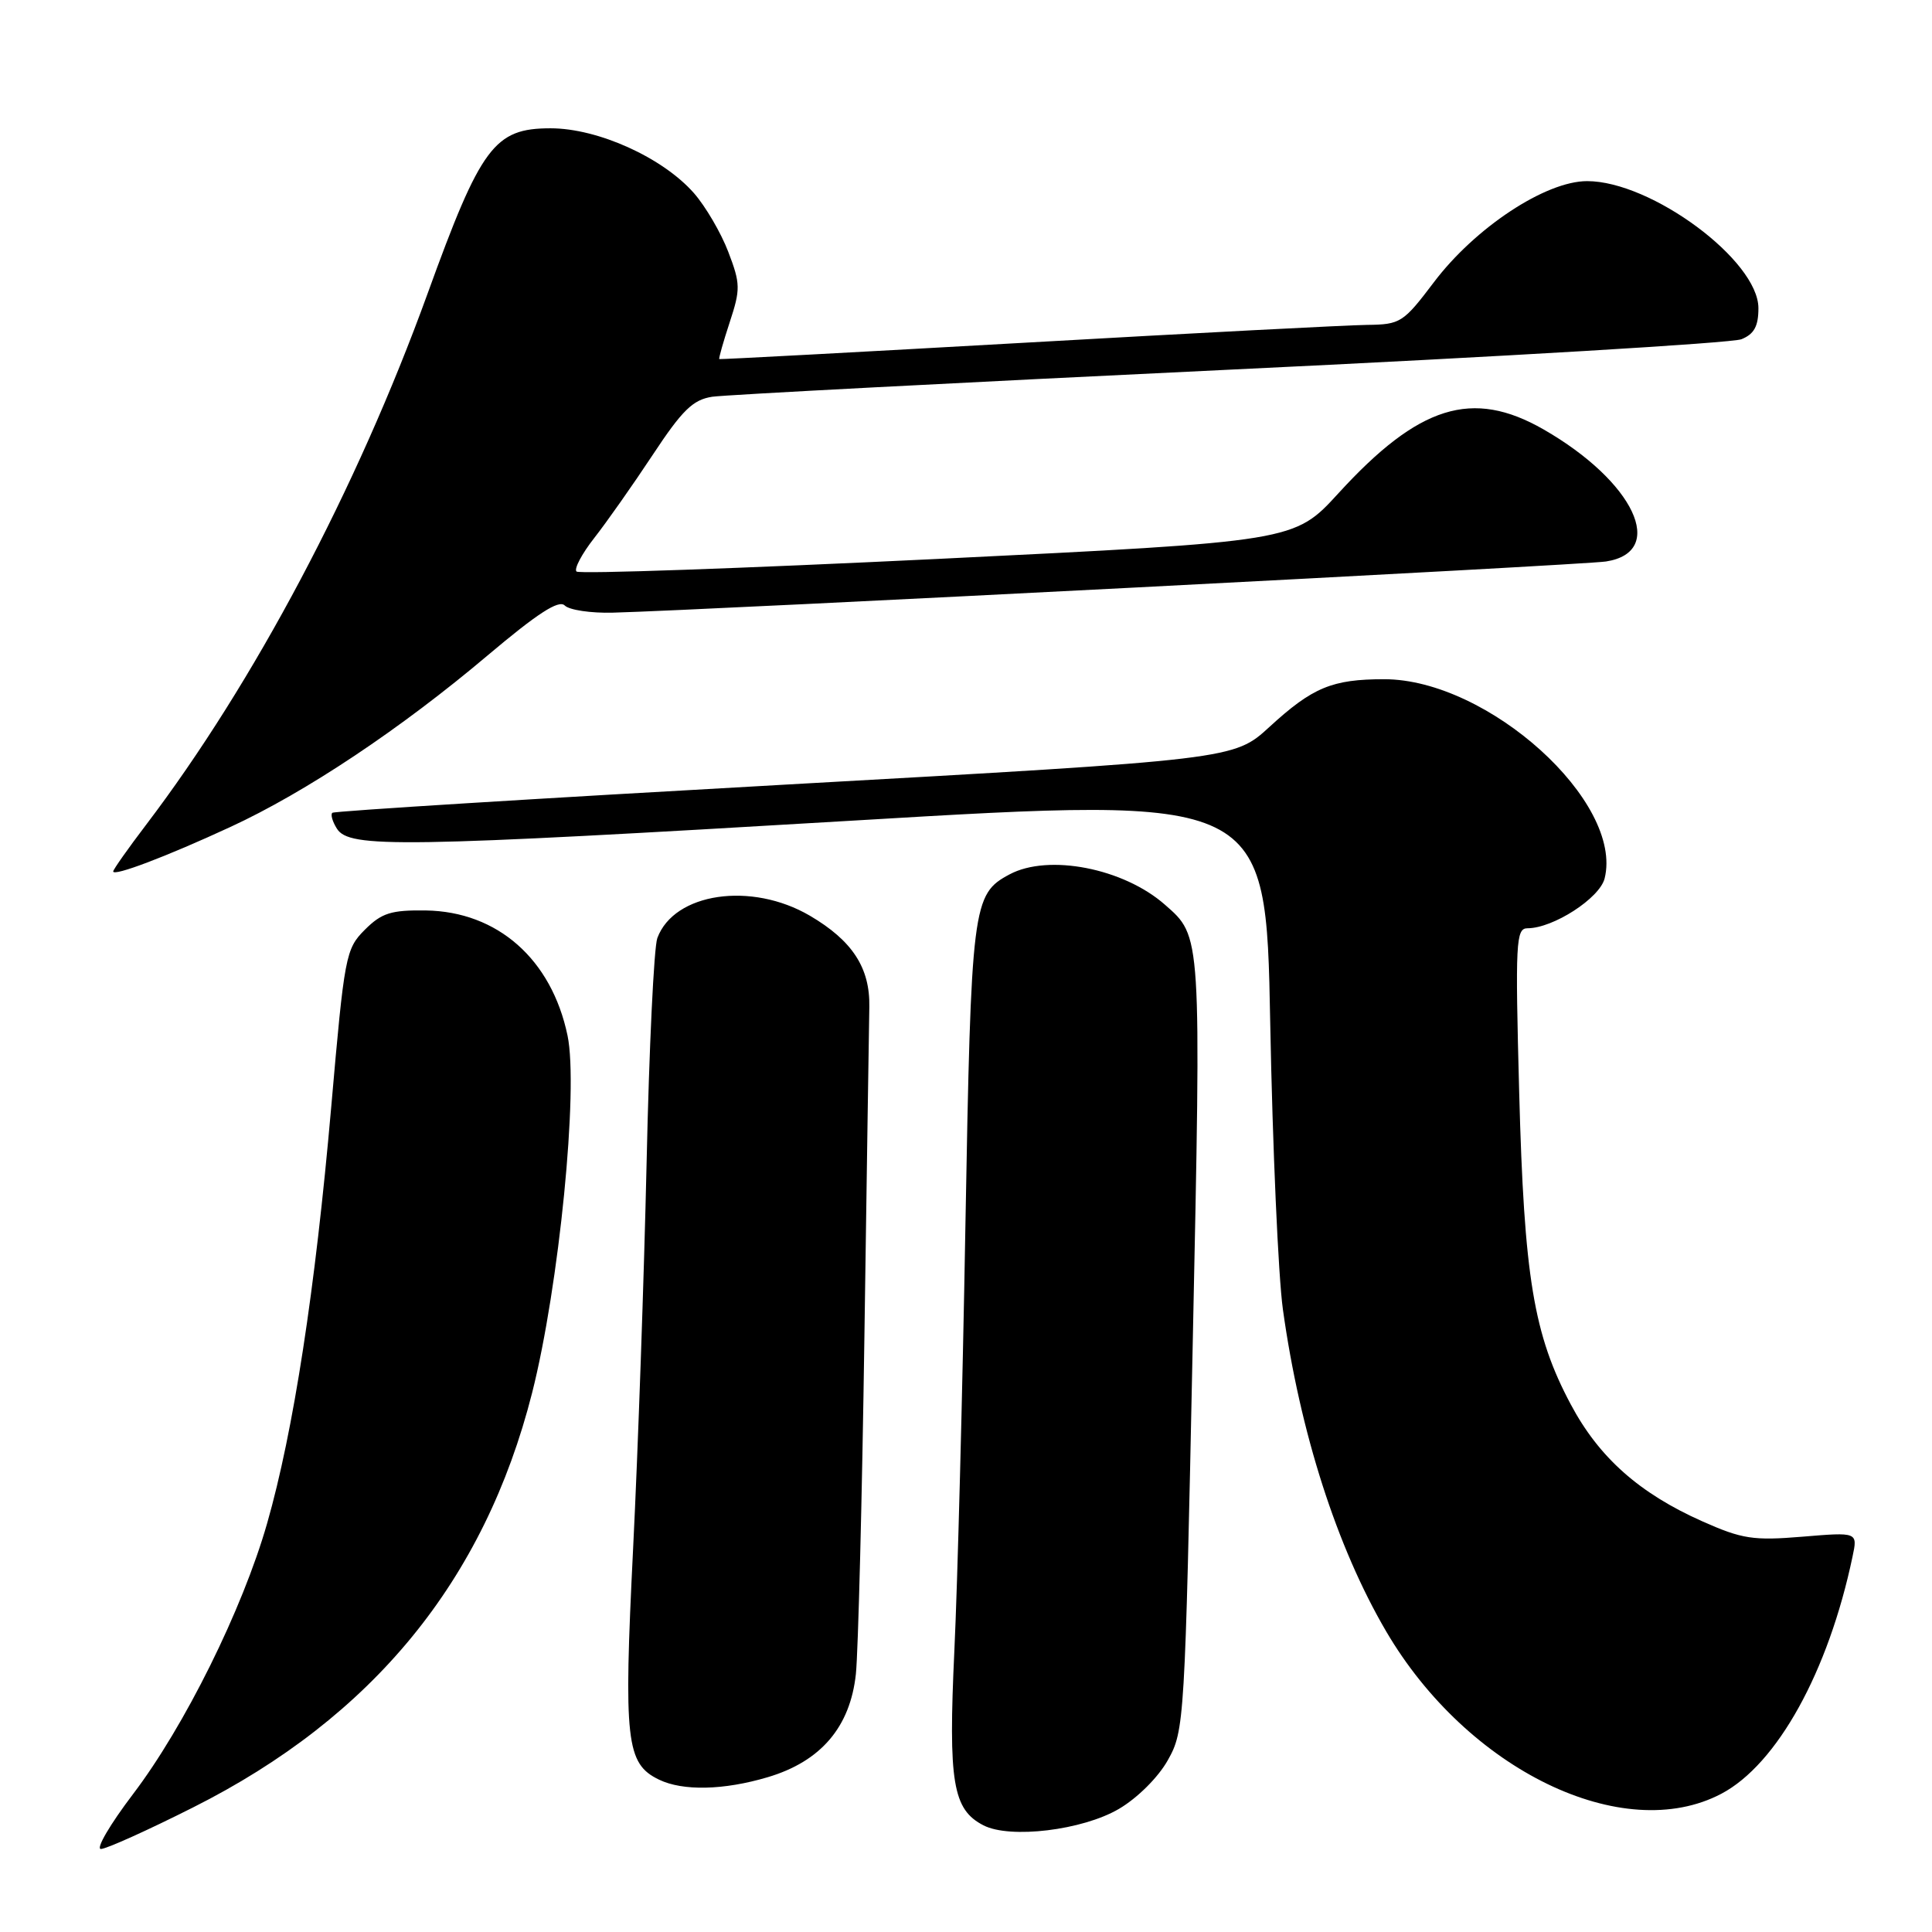 <?xml version="1.0" encoding="UTF-8" standalone="no"?>
<!DOCTYPE svg PUBLIC "-//W3C//DTD SVG 1.1//EN" "http://www.w3.org/Graphics/SVG/1.1/DTD/svg11.dtd" >
<svg xmlns="http://www.w3.org/2000/svg" xmlns:xlink="http://www.w3.org/1999/xlink" version="1.1" viewBox="0 0 256 256">
 <g >
 <path fill="currentColor"
d=" M 25.57 239.50 C 49.41 227.52 64.20 209.43 70.51 184.55 C 74.08 170.47 76.68 144.26 75.20 137.21 C 73.08 127.09 65.92 120.78 56.41 120.64 C 51.82 120.58 50.57 120.97 48.34 123.20 C 45.80 125.74 45.64 126.63 43.89 146.67 C 41.77 170.90 38.88 189.70 35.39 201.87 C 32.13 213.26 24.45 228.76 17.61 237.75 C 14.58 241.74 12.67 245.00 13.37 245.00 C 14.07 245.00 19.56 242.53 25.57 239.50 Z  M 148.26 239.69 C 150.70 238.26 153.48 235.50 154.75 233.22 C 156.94 229.33 157.01 228.19 158.04 178.18 C 159.18 123.49 159.22 124.14 154.35 119.87 C 148.86 115.04 138.92 113.11 133.77 115.86 C 128.85 118.49 128.68 119.82 127.92 162.50 C 127.54 184.50 126.88 209.78 126.46 218.68 C 125.64 236.17 126.24 239.78 130.32 241.87 C 133.85 243.68 143.44 242.52 148.26 239.69 Z  M 228.09 237.68 C 235.48 233.78 242.27 221.51 245.47 206.26 C 246.16 203.01 246.16 203.01 238.83 203.62 C 232.32 204.16 230.84 203.93 225.58 201.59 C 217.23 197.88 211.88 193.13 208.14 186.10 C 203.21 176.86 201.95 169.23 201.30 144.75 C 200.77 124.83 200.86 123.00 202.40 123.00 C 205.80 123.00 211.96 119.02 212.62 116.40 C 215.16 106.26 197.17 90.00 183.41 90.00 C 176.51 90.00 173.92 91.08 168.22 96.31 C 163.50 100.64 163.50 100.64 104.00 103.97 C 71.27 105.80 44.29 107.47 44.04 107.70 C 43.78 107.92 44.05 108.86 44.64 109.80 C 46.28 112.40 52.93 112.30 113.12 108.73 C 167.75 105.48 167.75 105.48 168.31 135.49 C 168.62 152.00 169.38 169.10 169.99 173.50 C 172.26 189.80 177.13 204.99 183.67 216.16 C 194.45 234.55 215.07 244.54 228.09 237.68 Z  M 101.72 235.49 C 108.77 233.40 112.66 228.84 113.41 221.80 C 113.71 218.89 114.23 198.72 114.54 177.00 C 114.85 155.28 115.15 135.66 115.19 133.42 C 115.29 128.24 112.94 124.64 107.32 121.34 C 99.56 116.79 89.32 118.29 87.10 124.30 C 86.65 125.51 86.01 138.88 85.68 154.00 C 85.34 169.12 84.54 192.16 83.89 205.20 C 82.62 230.73 82.96 233.70 87.32 235.81 C 90.48 237.34 95.90 237.22 101.72 235.49 Z  M 30.50 109.59 C 40.50 104.98 53.13 96.55 64.62 86.84 C 71.21 81.28 74.04 79.44 74.83 80.23 C 75.43 80.83 78.30 81.26 81.21 81.18 C 93.51 80.86 209.79 74.87 212.80 74.40 C 220.95 73.14 216.53 63.79 204.53 56.90 C 195.09 51.49 188.01 53.69 177.34 65.37 C 171.50 71.75 171.50 71.75 124.26 74.06 C 98.28 75.32 76.74 76.08 76.39 75.73 C 76.04 75.38 77.10 73.38 78.73 71.30 C 80.37 69.21 83.86 64.25 86.49 60.27 C 90.41 54.33 91.82 52.96 94.38 52.57 C 96.10 52.32 126.97 50.70 163.00 48.98 C 199.03 47.27 229.51 45.45 230.75 44.95 C 232.43 44.27 233.00 43.23 233.00 40.84 C 233.00 34.52 218.82 24.00 210.30 24.00 C 204.79 24.00 195.45 30.17 189.98 37.42 C 185.94 42.76 185.56 43.00 181.13 43.05 C 178.58 43.08 158.28 44.13 136.00 45.40 C 113.72 46.66 95.42 47.64 95.31 47.58 C 95.21 47.51 95.83 45.32 96.69 42.70 C 98.13 38.32 98.12 37.60 96.50 33.37 C 95.54 30.85 93.49 27.35 91.95 25.59 C 87.81 20.88 79.23 17.00 72.96 17.00 C 65.50 17.00 63.73 19.37 56.64 38.95 C 47.29 64.73 33.63 90.51 19.38 109.26 C 16.97 112.43 15.00 115.22 15.00 115.47 C 15.00 116.17 22.05 113.50 30.50 109.59 Z "/>
</g>
</svg>